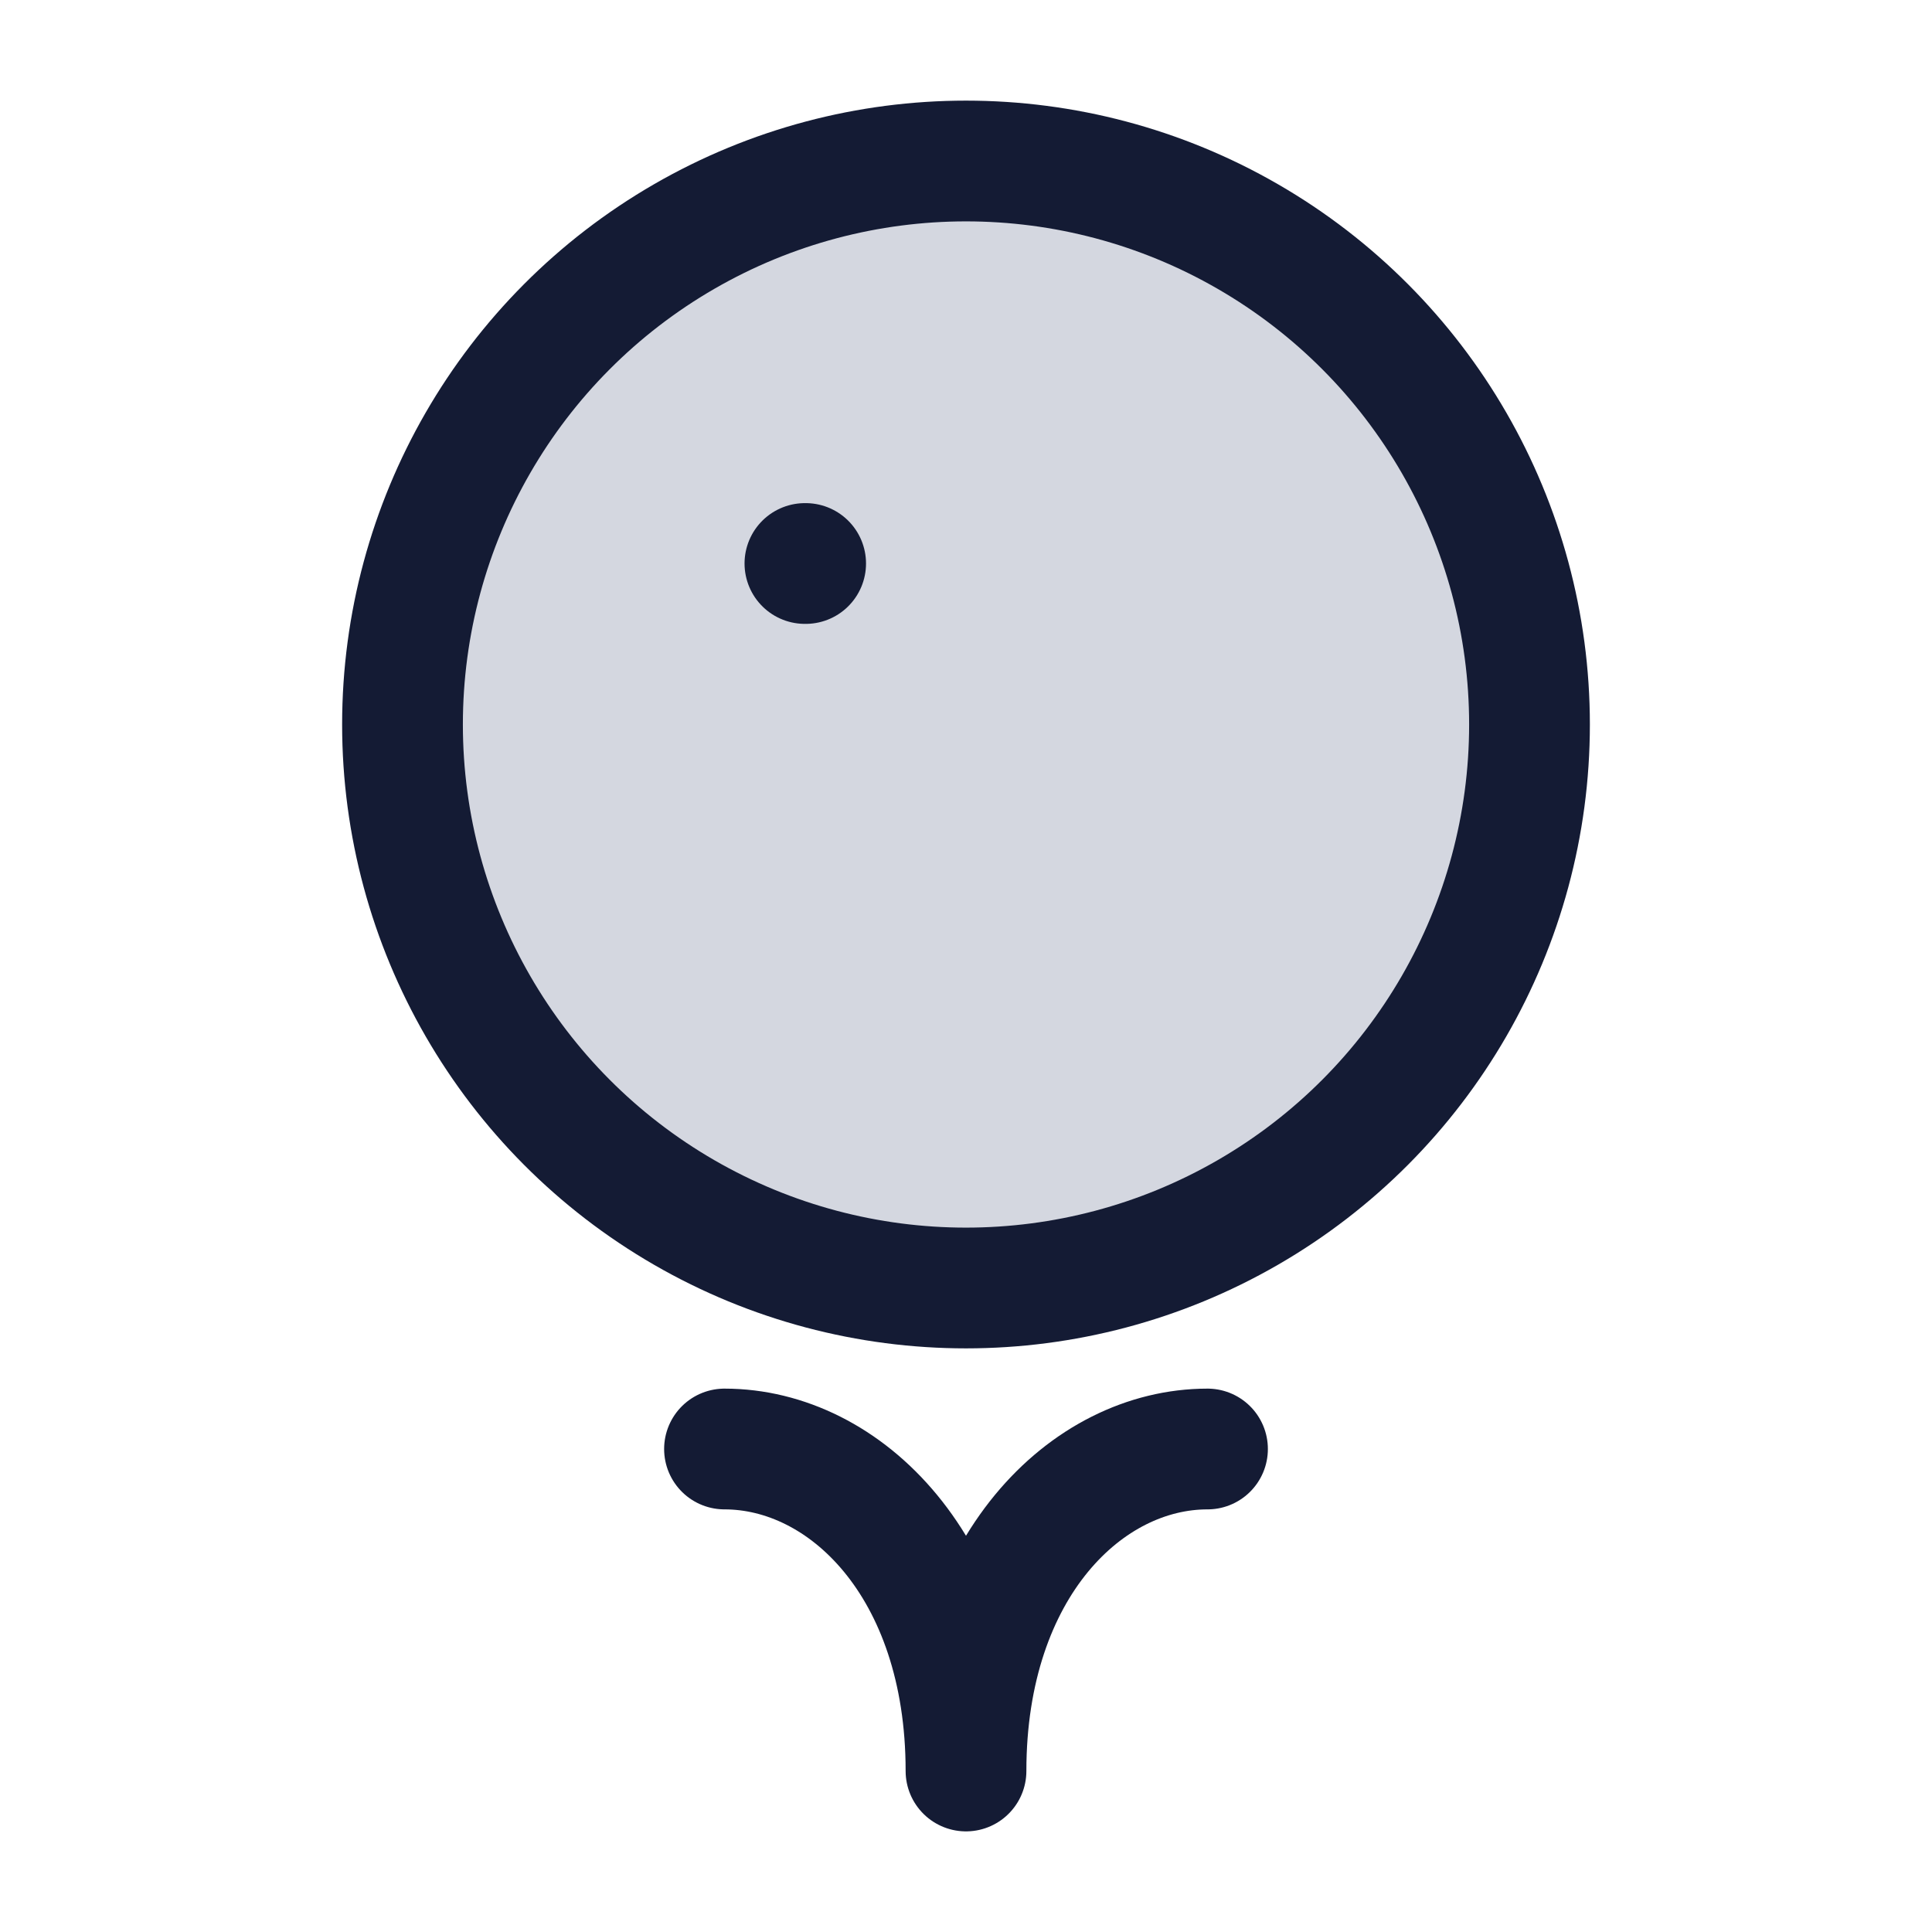 <svg width="24" height="24" viewBox="0 0 24 24" fill="none" xmlns="http://www.w3.org/2000/svg">
<circle cx="12" cy="9" r="7" fill="#D4D7E0"/>
<circle cx="12" cy="9" r="7" stroke="#141B34" stroke-width="1.5" stroke-linecap="round" stroke-linejoin="round"/>
<path d="M10.008 7L9.999 7" stroke="#141B34" stroke-width="1.5" stroke-linecap="round" stroke-linejoin="round"/>
<path d="M9 18C10.5 18 12 19.462 12 22C12 19.462 13.5 18 15 18" stroke="#141B34" stroke-width="1.5" stroke-linecap="round" stroke-linejoin="round"/>
</svg>
